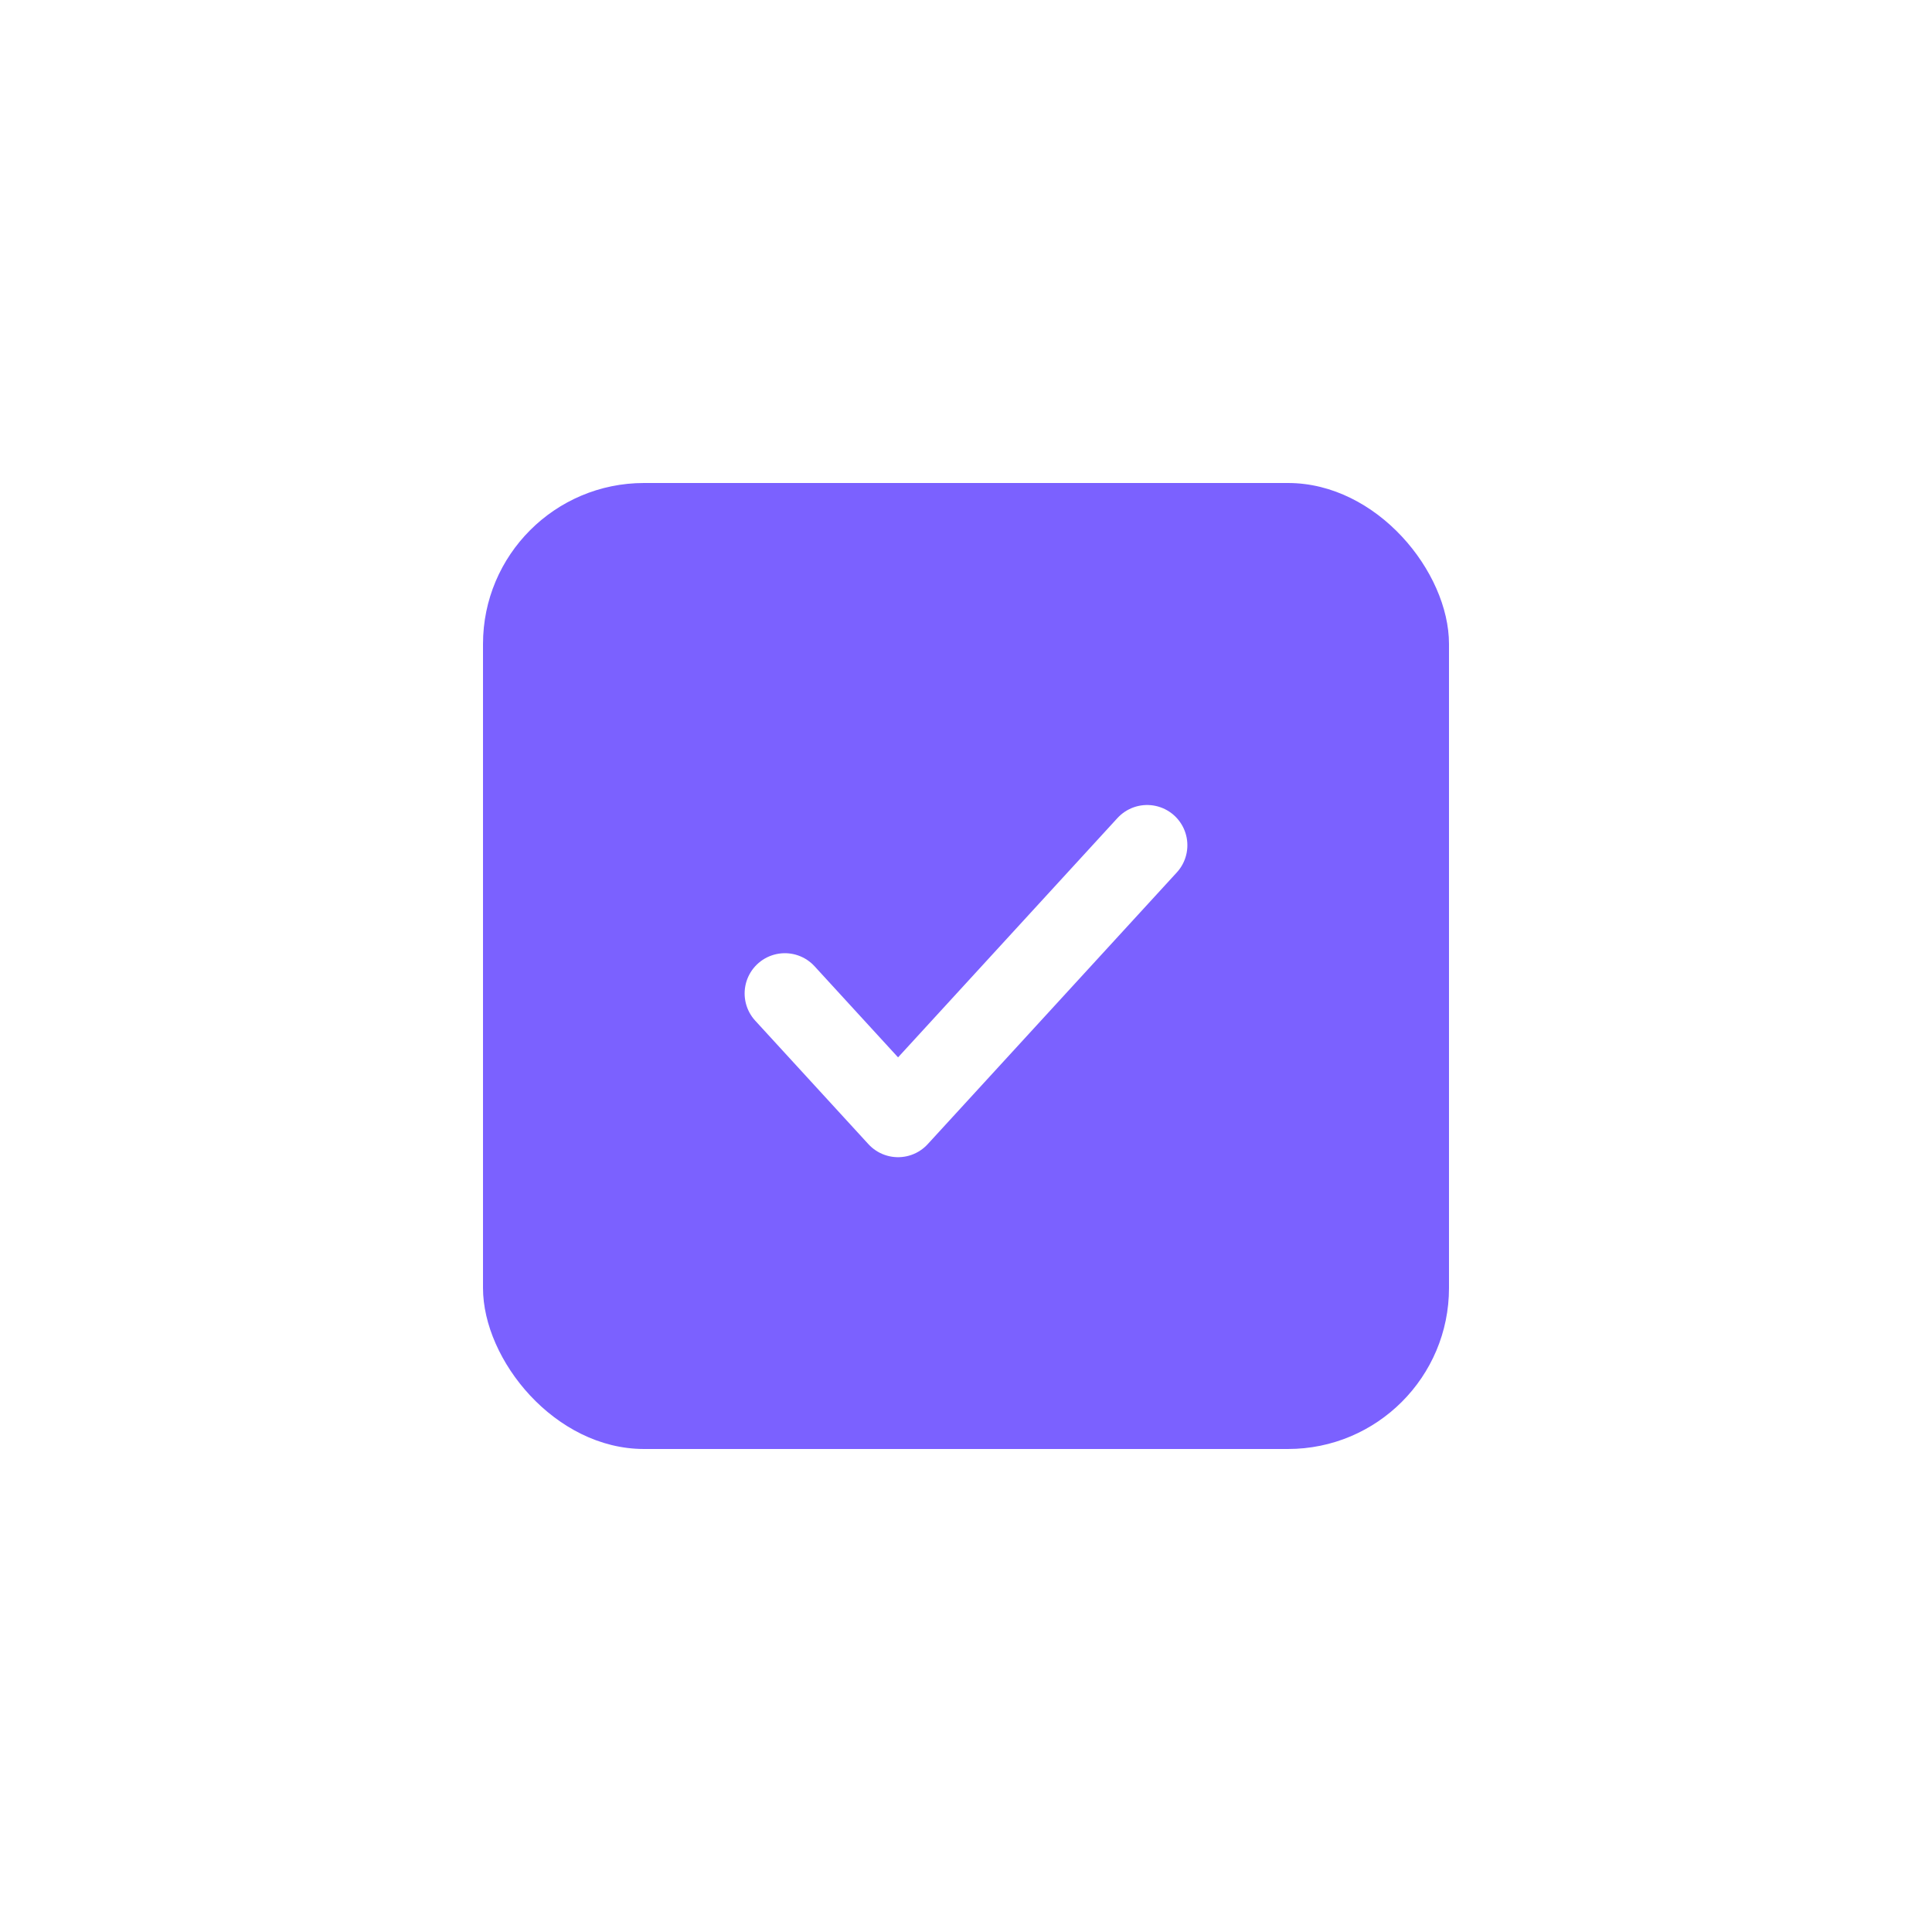 <svg width="48" height="48" viewBox="0 0 48 48" fill="none" xmlns="http://www.w3.org/2000/svg">
<g filter="url(#filter0_d_173_1546)">
<rect x="12" y="8" width="24" height="24" rx="4" fill="#7B61FF"/>
<path d="M28.5 17L22.312 23.75L19.5 20.682" stroke="white" stroke-width="2" stroke-linecap="round" stroke-linejoin="round"/>
</g>
<defs>
<filter id="filter0_d_173_1546" x="0" y="0" width="48" height="48" filterUnits="userSpaceOnUse" color-interpolation-filters="sRGB">
<feFlood flood-opacity="0" result="BackgroundImageFix"/>
<feColorMatrix in="SourceAlpha" type="matrix" values="0 0 0 0 0 0 0 0 0 0 0 0 0 0 0 0 0 0 127 0" result="hardAlpha"/>
<feOffset dy="4"/>
<feGaussianBlur stdDeviation="6"/>
<feColorMatrix type="matrix" values="0 0 0 0 0.11 0 0 0 0 0.145 0 0 0 0 0.173 0 0 0 0.05 0"/>
<feBlend mode="normal" in2="BackgroundImageFix" result="effect1_dropShadow_173_1546"/>
<feBlend mode="normal" in="SourceGraphic" in2="effect1_dropShadow_173_1546" result="shape"/>
</filter>
</defs>
</svg>
